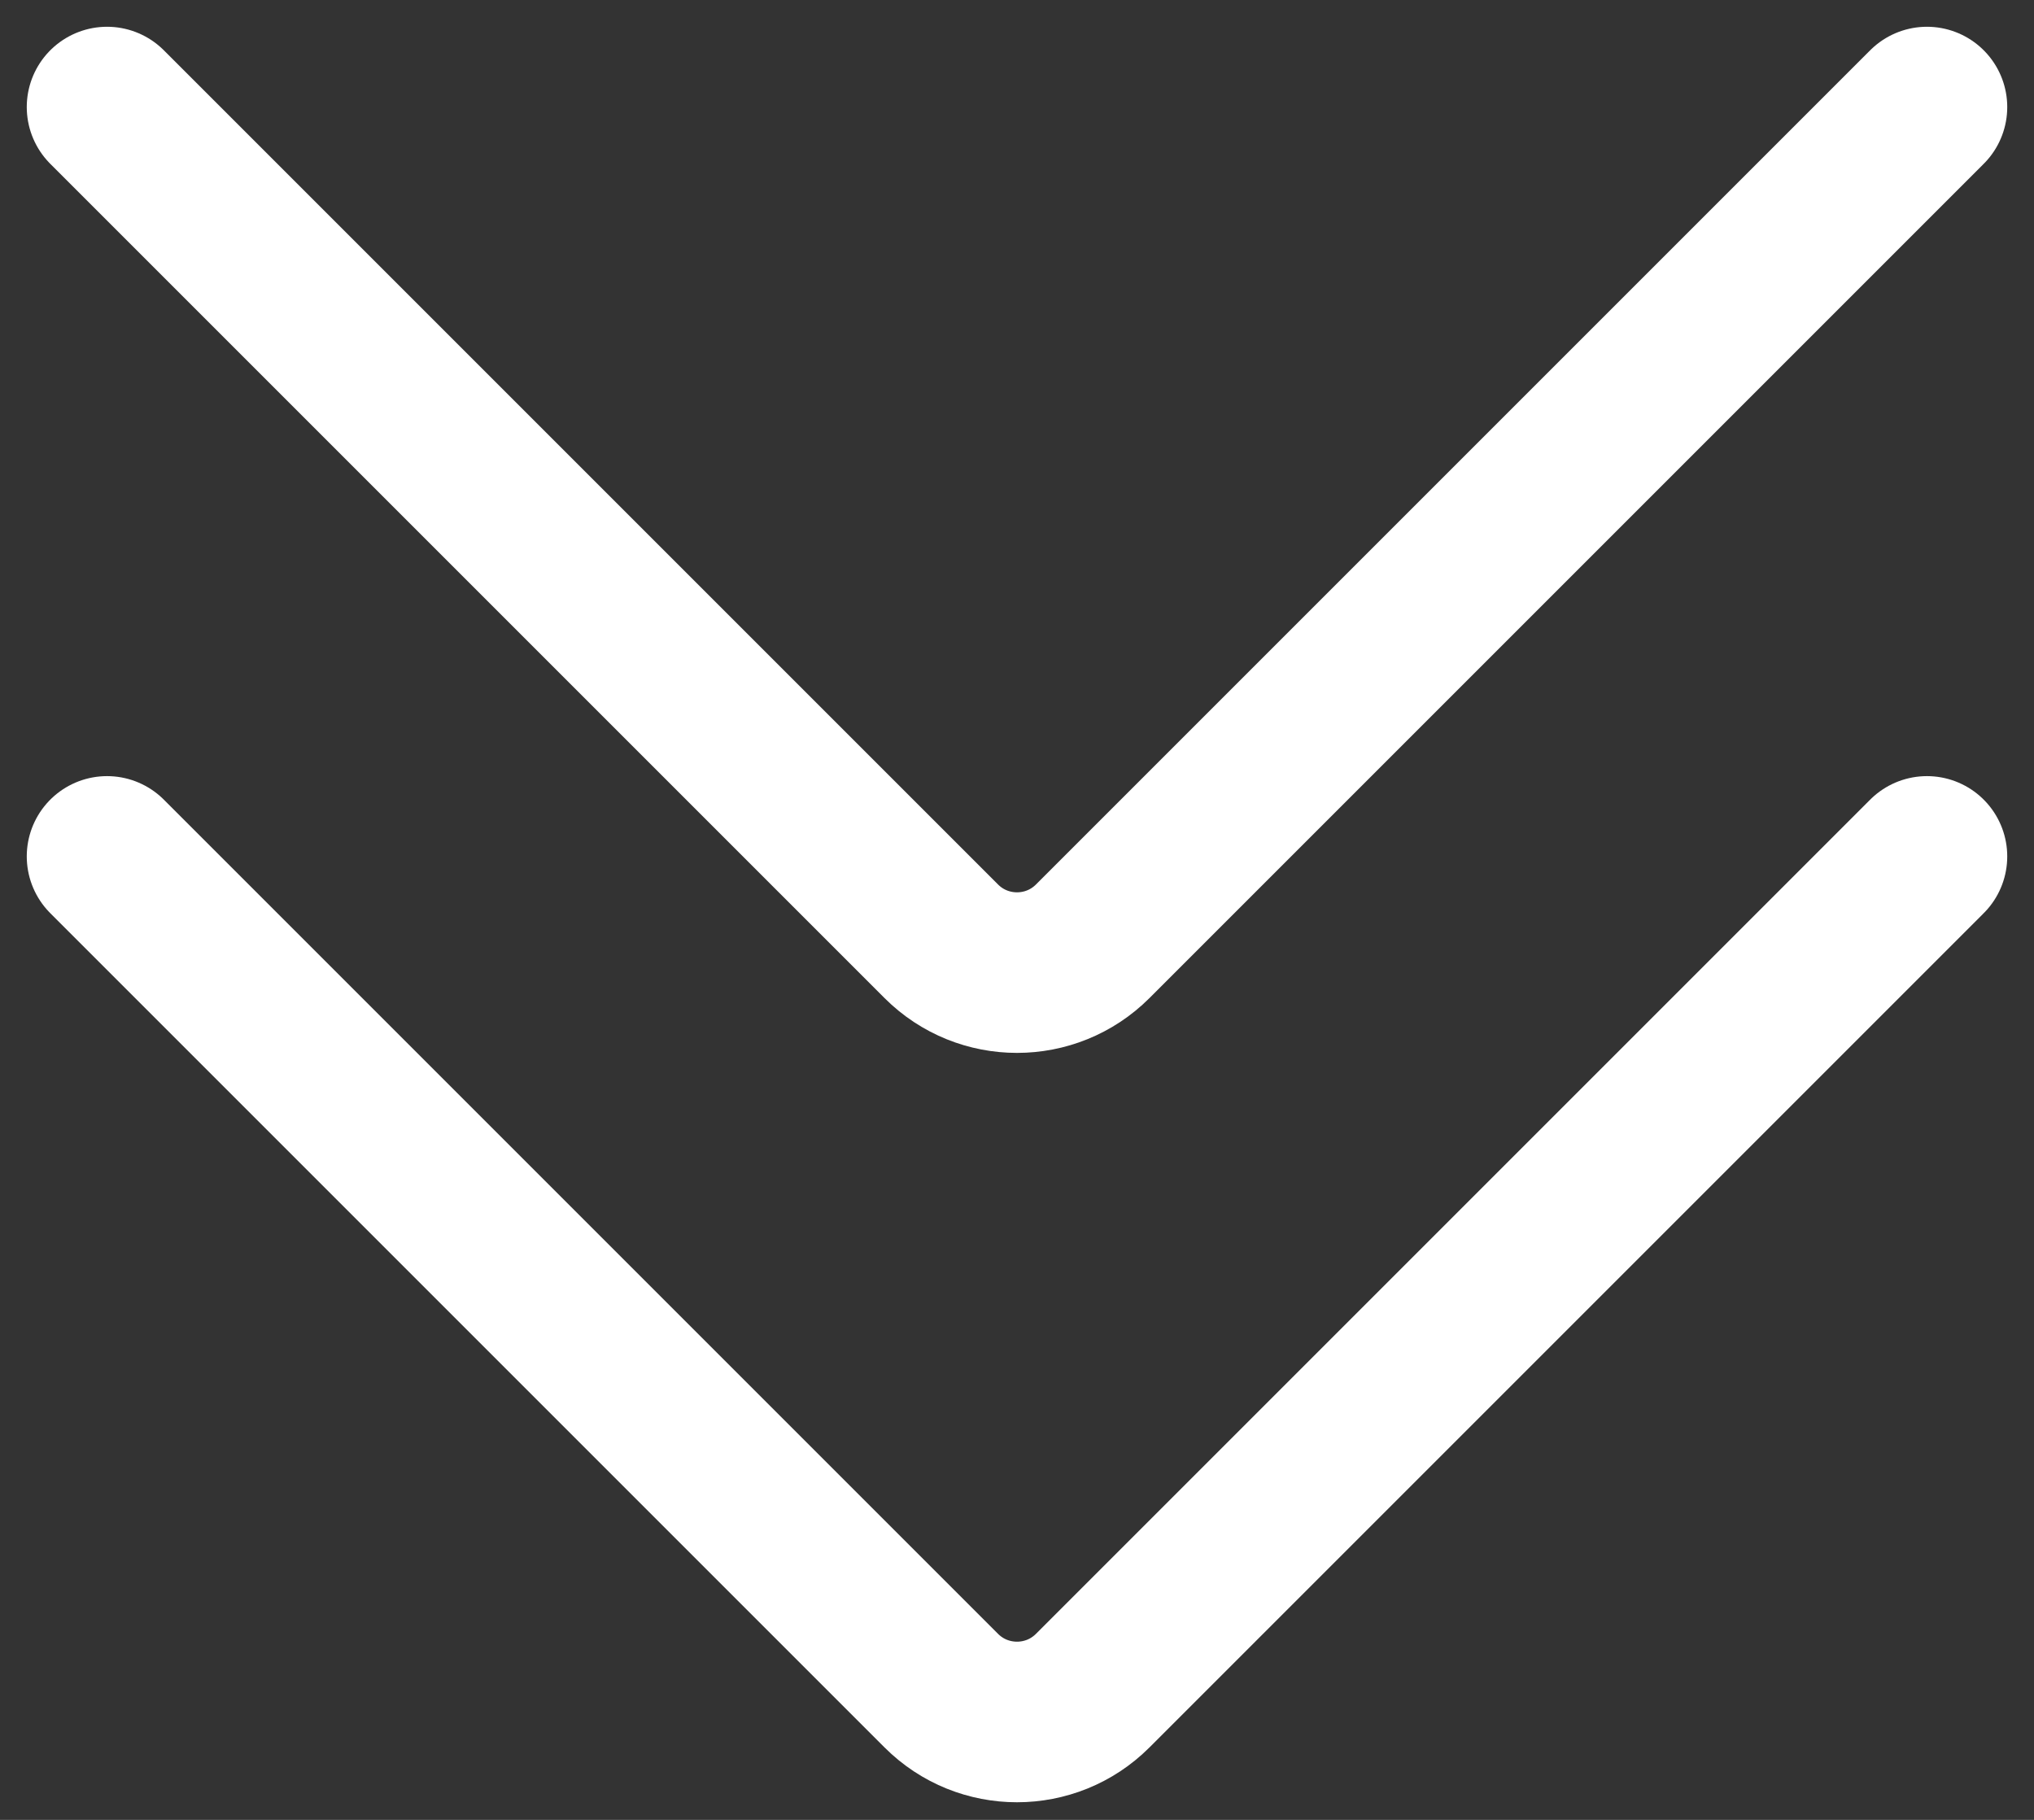 <svg width="19" height="17" viewBox="0 0 19 17" fill="none" xmlns="http://www.w3.org/2000/svg">
<rect x="0" y="0" width="19" height="17" fill="#333333" stroke="none"/>
<path d="M1 1L8.793 8.793C9.183 9.183 9.817 9.183 10.207 8.793L18 1" stroke="white" stroke-width="1.5" stroke-linecap="round"/>
<path d="M1 8L8.793 15.793C9.183 16.183 9.817 16.183 10.207 15.793L18 8" stroke="white" stroke-width="1.5" stroke-linecap="round"/>
</svg>
